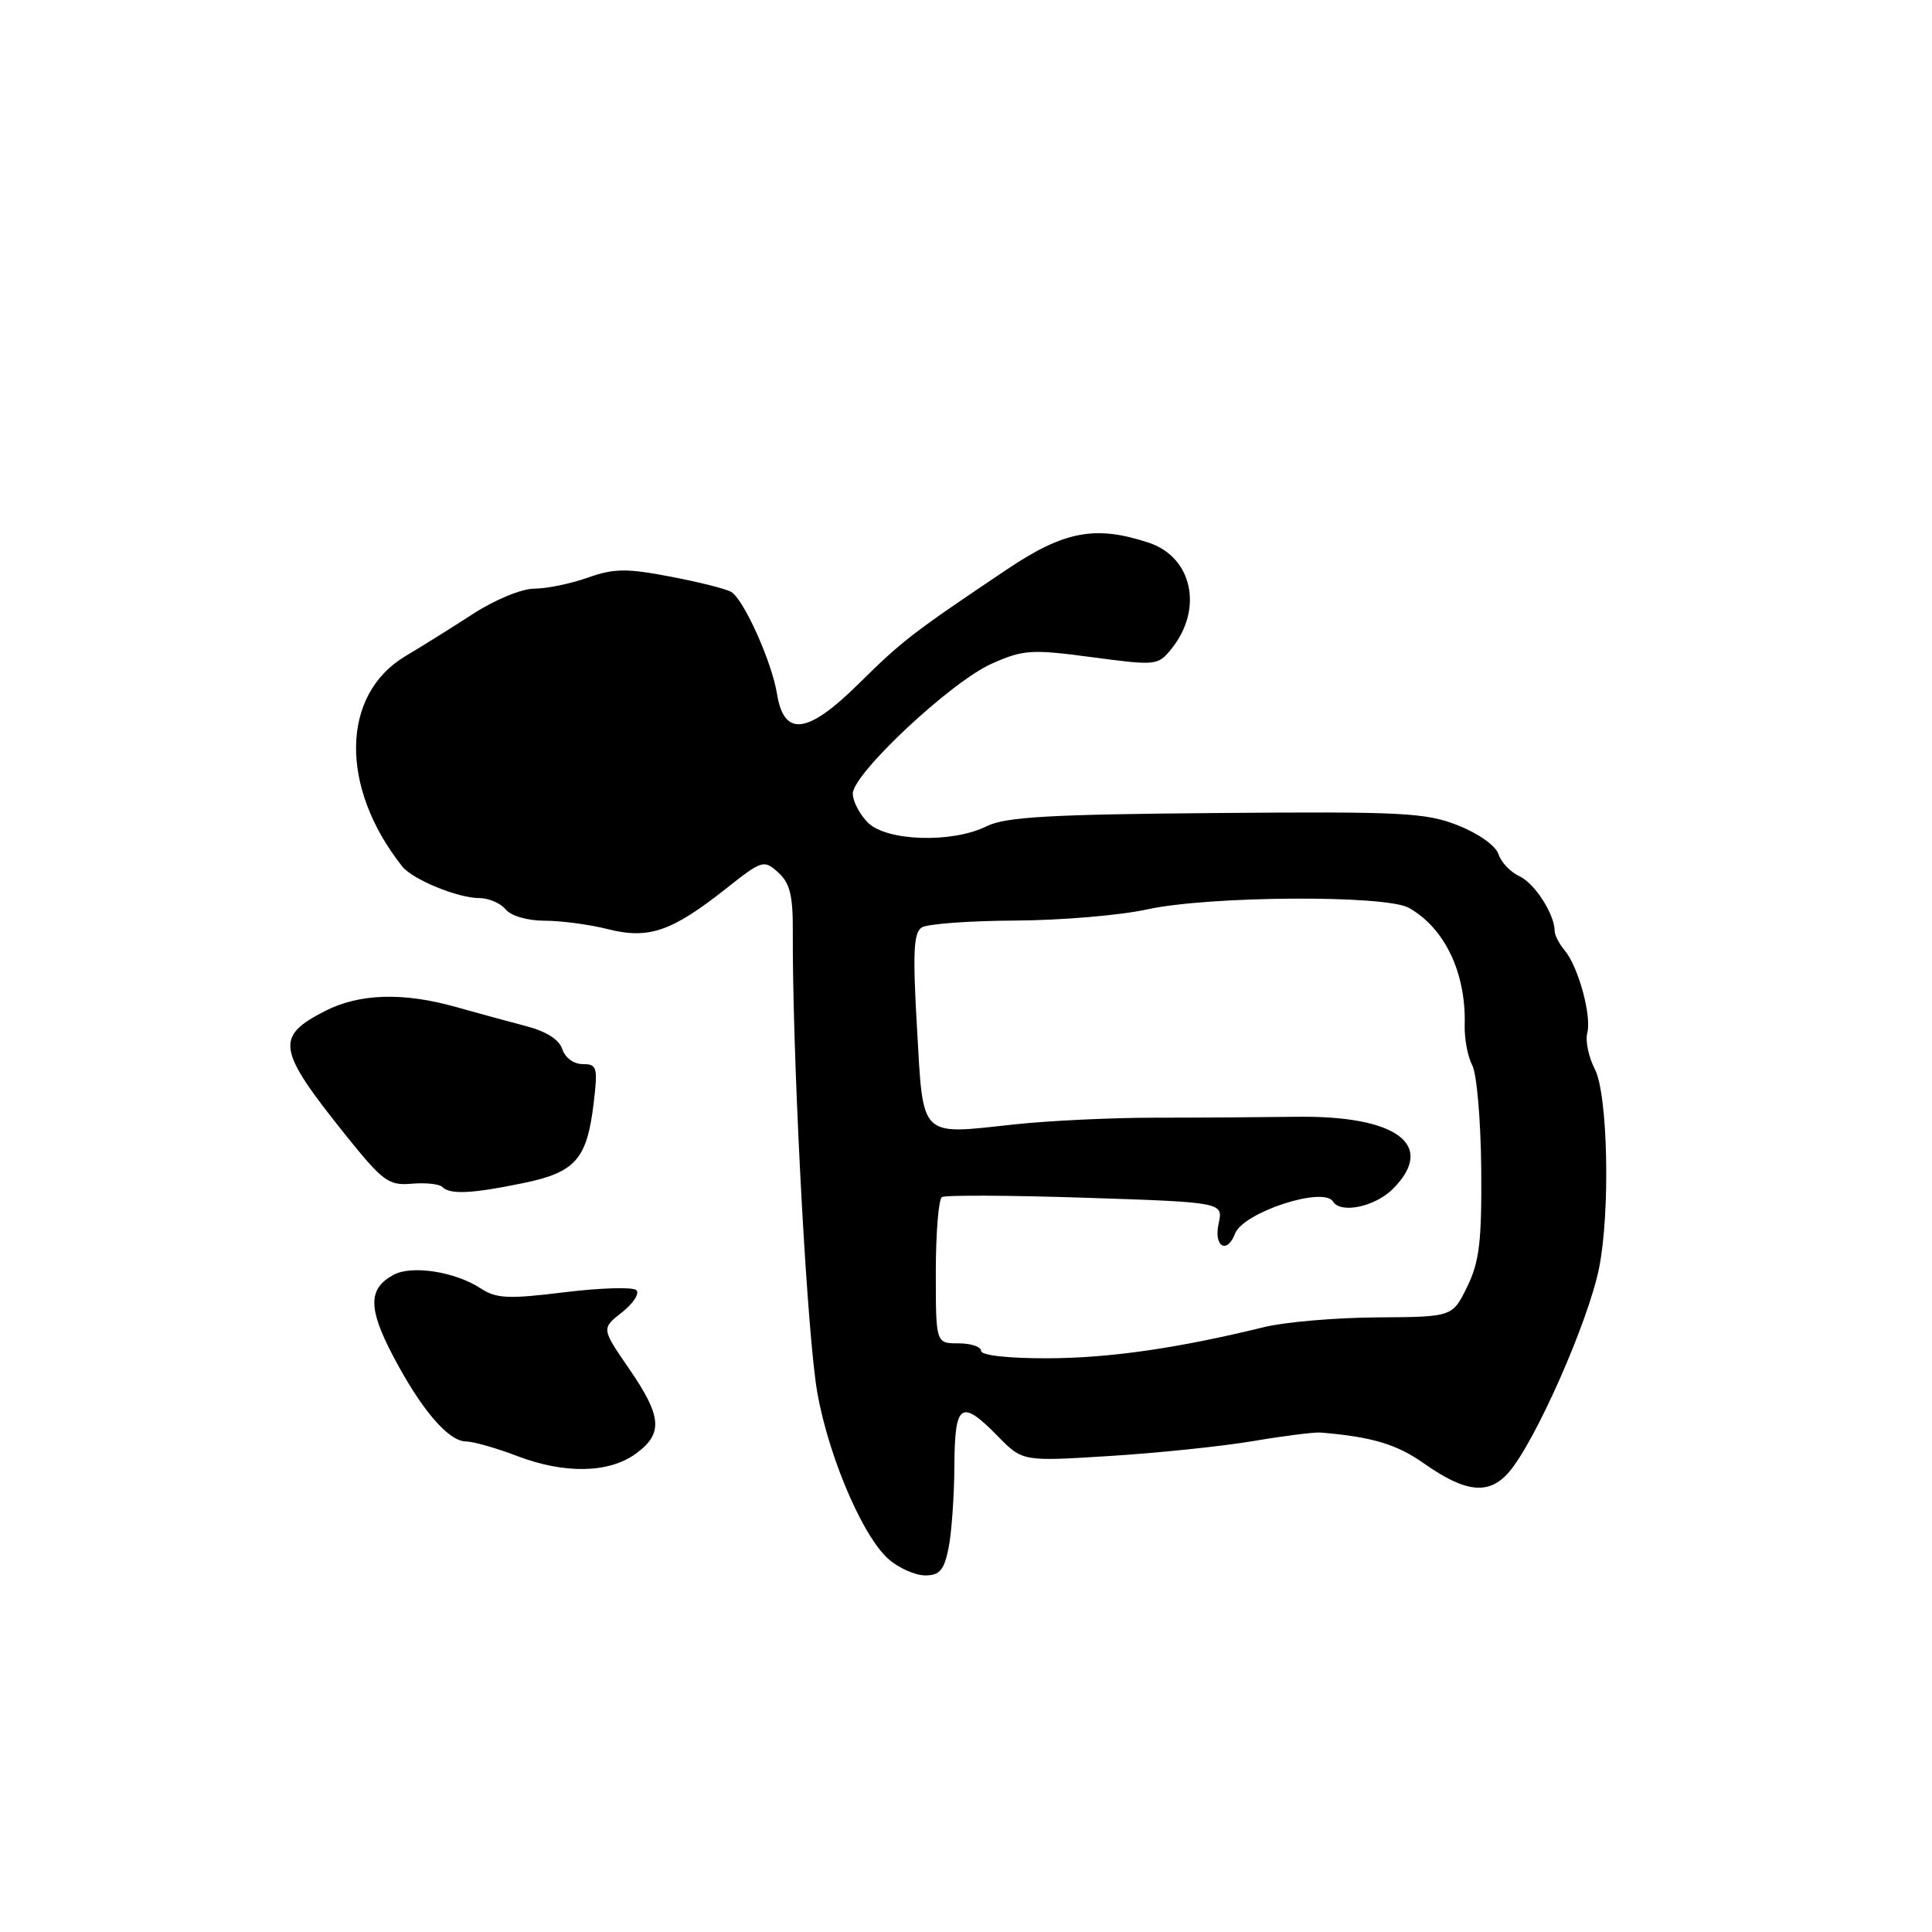 <?xml version="1.0" encoding="UTF-8" standalone="no"?>
<!DOCTYPE svg PUBLIC "-//W3C//DTD SVG 1.1//EN" "http://www.w3.org/Graphics/SVG/1.1/DTD/svg11.dtd" >
<svg xmlns="http://www.w3.org/2000/svg" xmlns:xlink="http://www.w3.org/1999/xlink" version="1.1" viewBox="0 0 256 256">
 <g >
 <path fill="currentColor"
d=" M 125.69 205.12 C 126.09 203.13 126.44 198.24 126.46 194.25 C 126.51 185.88 127.33 185.32 132.24 190.33 C 135.50 193.65 135.50 193.65 147.00 192.93 C 153.32 192.54 161.88 191.65 166.00 190.96 C 170.12 190.26 174.18 189.75 175.00 189.82 C 181.80 190.39 185.05 191.36 188.65 193.89 C 194.20 197.80 197.28 198.13 199.92 195.09 C 203.43 191.04 210.46 175.14 211.89 168.00 C 213.38 160.57 213.05 144.99 211.33 141.68 C 210.50 140.08 210.05 137.92 210.32 136.88 C 210.92 134.60 209.14 128.09 207.32 125.92 C 206.59 125.05 206.00 123.91 206.00 123.37 C 206.00 121.15 203.35 117.03 201.34 116.11 C 200.15 115.57 198.90 114.25 198.56 113.19 C 198.21 112.08 195.91 110.44 193.22 109.38 C 188.95 107.68 185.88 107.52 161.15 107.73 C 139.00 107.91 133.21 108.25 130.74 109.48 C 126.19 111.75 117.48 111.48 115.00 109.00 C 113.90 107.90 113.00 106.17 113.00 105.16 C 113.00 102.52 126.05 90.31 131.41 87.94 C 135.61 86.08 136.65 86.01 144.68 87.08 C 153.18 88.21 153.43 88.19 155.21 85.99 C 159.48 80.72 158.01 73.82 152.21 71.91 C 145.18 69.58 141.01 70.36 133.50 75.40 C 120.94 83.83 119.57 84.88 113.83 90.55 C 106.99 97.32 103.88 97.71 102.95 91.90 C 102.26 87.69 98.58 79.47 96.90 78.44 C 96.26 78.04 92.64 77.13 88.86 76.41 C 83.01 75.29 81.36 75.31 77.86 76.55 C 75.60 77.35 72.42 78.00 70.79 78.00 C 69.14 78.00 65.56 79.47 62.67 81.35 C 59.83 83.19 55.80 85.71 53.72 86.94 C 45.16 92.05 44.98 104.31 53.30 114.81 C 54.68 116.54 60.66 119.00 63.50 119.00 C 64.74 119.00 66.32 119.67 67.00 120.50 C 67.72 121.37 69.90 122.00 72.18 122.00 C 74.34 122.00 78.12 122.50 80.56 123.12 C 85.97 124.48 89.00 123.44 96.21 117.74 C 100.99 113.96 101.22 113.89 103.12 115.61 C 104.67 117.01 105.08 118.67 105.05 123.44 C 104.98 138.87 106.67 172.33 108.06 182.96 C 109.18 191.49 114.07 203.41 117.77 206.62 C 119.12 207.79 121.29 208.75 122.59 208.75 C 124.51 208.75 125.09 208.07 125.69 205.12 Z  M 84.25 192.62 C 87.90 189.97 87.72 187.69 83.34 181.34 C 79.69 176.03 79.69 176.03 82.42 173.89 C 83.92 172.71 84.77 171.39 84.32 170.95 C 83.87 170.52 79.59 170.64 74.80 171.23 C 67.34 172.15 65.76 172.07 63.70 170.72 C 60.32 168.51 54.60 167.61 52.17 168.91 C 48.78 170.72 48.75 173.32 52.05 179.61 C 55.79 186.75 59.41 191.00 61.76 191.00 C 62.72 191.01 65.75 191.87 68.50 192.92 C 74.80 195.33 80.68 195.22 84.25 192.62 Z  M 69.31 156.77 C 76.27 155.34 77.78 153.61 78.67 146.13 C 79.23 141.41 79.11 141.00 77.21 141.00 C 76.02 141.00 74.87 140.15 74.51 139.02 C 74.10 137.75 72.38 136.66 69.69 135.96 C 67.39 135.36 63.21 134.22 60.41 133.43 C 53.42 131.46 47.63 131.64 43.08 133.96 C 36.42 137.36 36.70 139.04 45.73 150.32 C 50.73 156.55 51.48 157.11 54.54 156.85 C 56.39 156.69 58.22 156.88 58.61 157.28 C 59.64 158.31 62.54 158.17 69.31 156.77 Z  M 130.00 179.00 C 130.00 178.45 128.65 178.00 127.00 178.00 C 124.00 178.00 124.00 178.00 124.00 168.56 C 124.00 163.37 124.37 158.89 124.81 158.62 C 125.26 158.34 133.83 158.38 143.86 158.71 C 162.09 159.31 162.09 159.31 161.47 162.16 C 160.80 165.18 162.58 166.25 163.65 163.46 C 164.74 160.64 175.36 157.16 176.63 159.21 C 177.65 160.86 182.19 159.90 184.55 157.55 C 190.38 151.71 185.10 147.78 171.70 147.98 C 167.19 148.04 158.78 148.10 153.00 148.10 C 147.22 148.10 138.85 148.51 134.38 148.99 C 121.76 150.37 122.35 150.96 121.51 136.29 C 120.93 126.22 121.05 123.58 122.14 122.89 C 122.89 122.42 128.45 122.01 134.50 121.98 C 140.55 121.95 148.43 121.29 152.00 120.50 C 160.16 118.71 183.59 118.56 186.67 120.29 C 191.43 122.96 194.27 128.90 194.08 135.81 C 194.03 137.63 194.48 140.03 195.08 141.15 C 195.68 142.27 196.21 148.43 196.27 154.84 C 196.35 164.50 196.03 167.19 194.41 170.50 C 192.46 174.50 192.46 174.50 182.48 174.56 C 176.99 174.60 170.25 175.17 167.50 175.85 C 156.02 178.66 146.99 179.96 138.75 179.98 C 133.57 179.99 130.00 179.59 130.00 179.00 Z "/>
</g>
</svg>